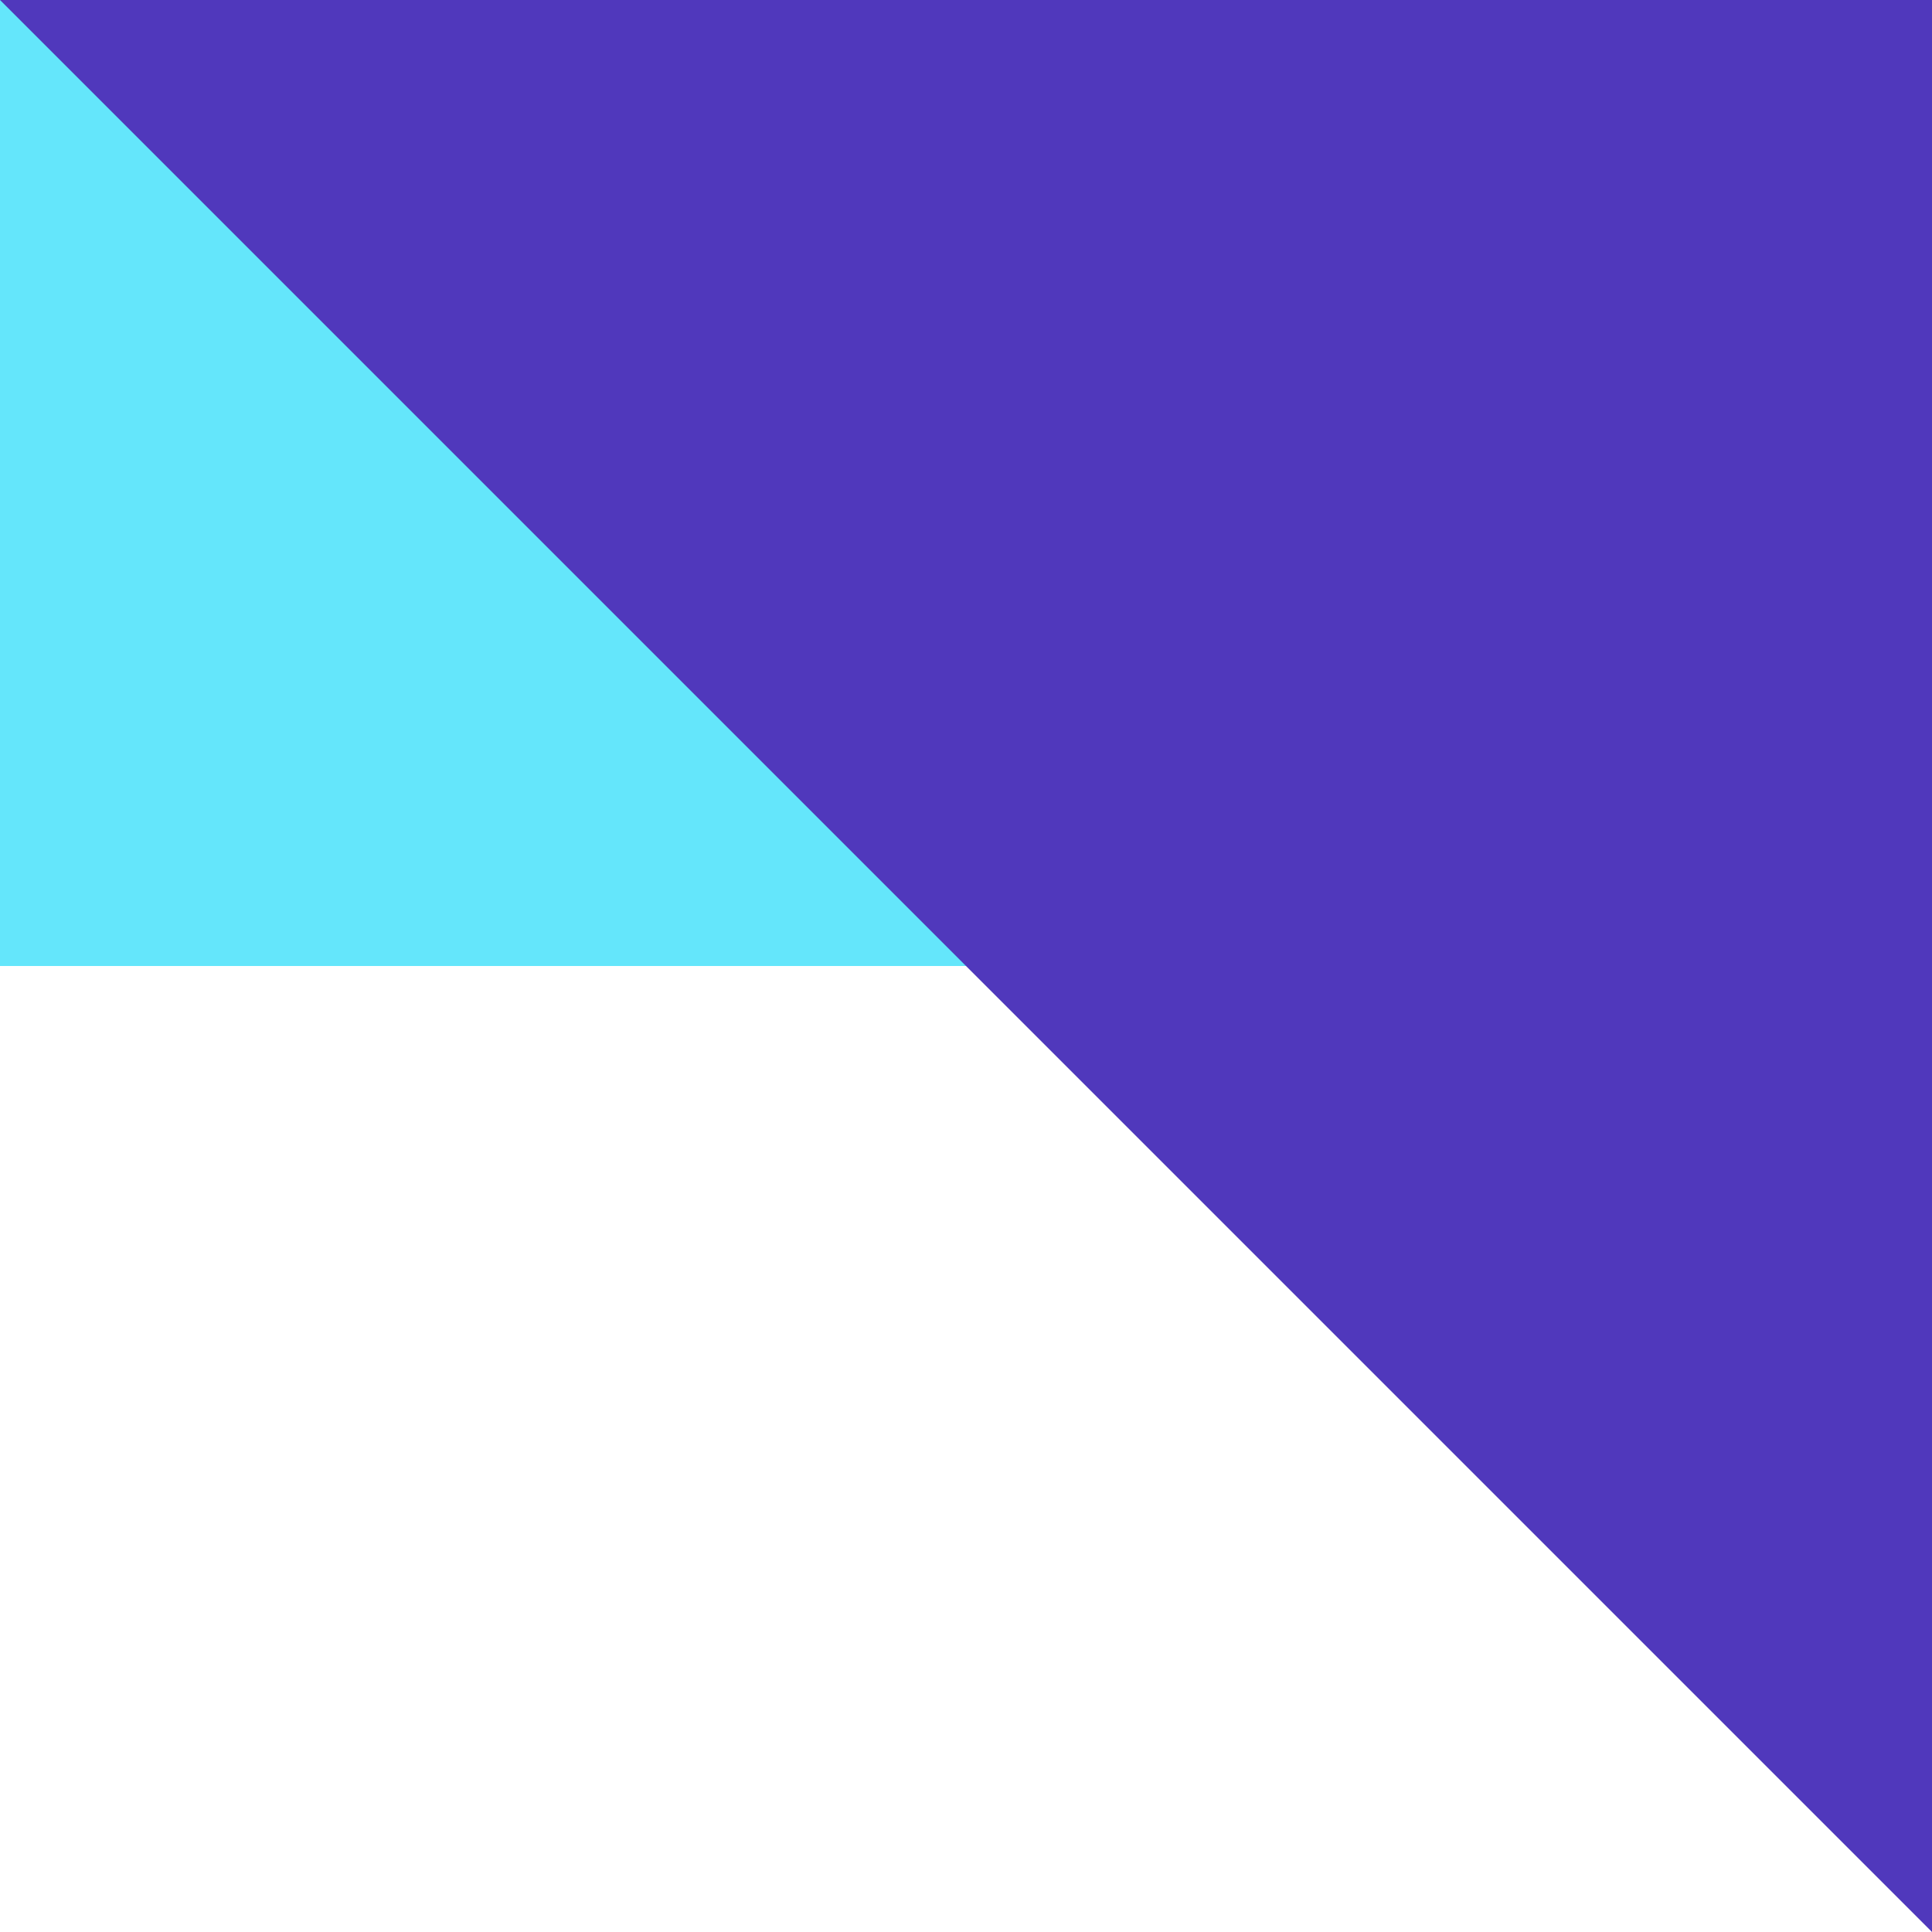 <svg width="72" height="72" viewBox="0 0 72 72" fill="none" xmlns="http://www.w3.org/2000/svg">
<g clip-path="url(#clip0_804_3102)">
<rect y="-1.52588e-05" width="72" height="36" fill="#64E6FB"/>
<path d="M3.14722e-06 0L72 72L72 3.14722e-06L3.14722e-06 0Z" fill="#5038BC"/>
</g>
<defs>
<clipPath id="clip0_804_3102">
<rect width="72" height="72" fill="white"/>
</clipPath>
</defs>
</svg>
